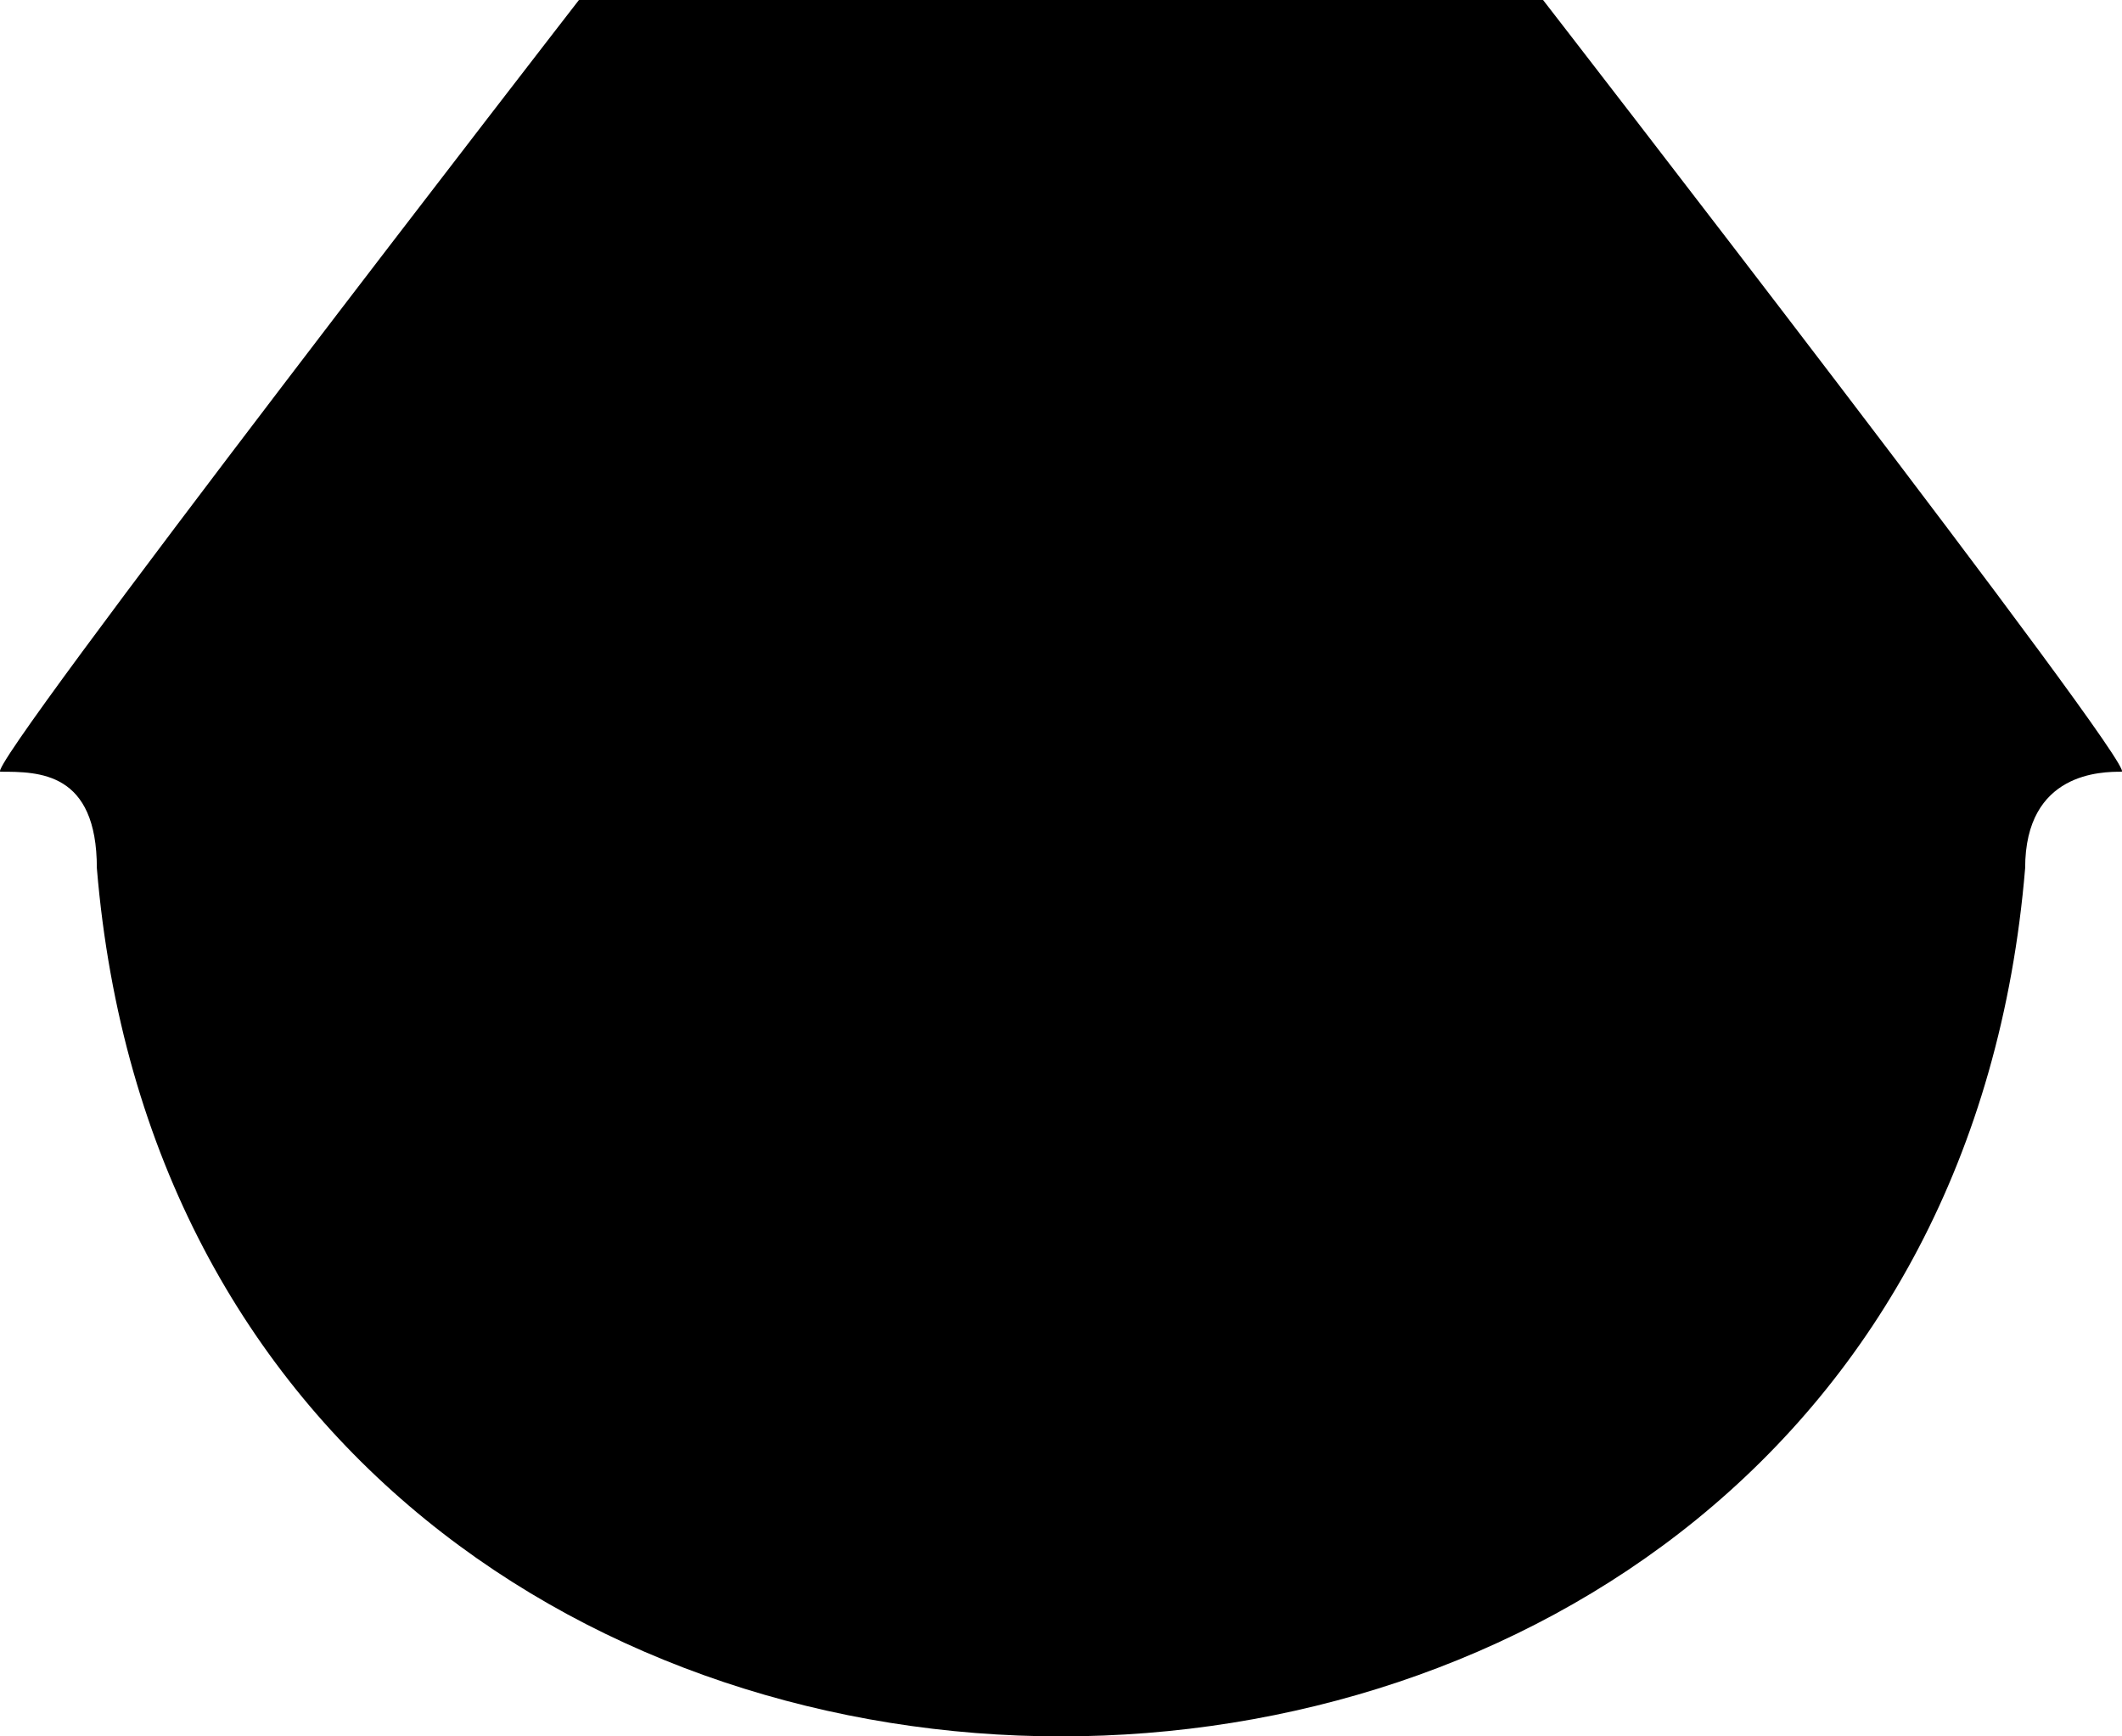 <svg width="110" height="90" viewBox="0 0 110 90" fill="none" xmlns="http://www.w3.org/2000/svg">
<path d="M79.989 0C80.011 0.028 110.971 39.993 109.977 40C108.977 40 104.979 40 104.979 45C99.981 105 10.019 105 5.021 45C5.021 40 2.022 40 0.023 40C-0.971 39.994 29.991 0.025 30.011 0H79.989Z" fill="black"/>
</svg>
